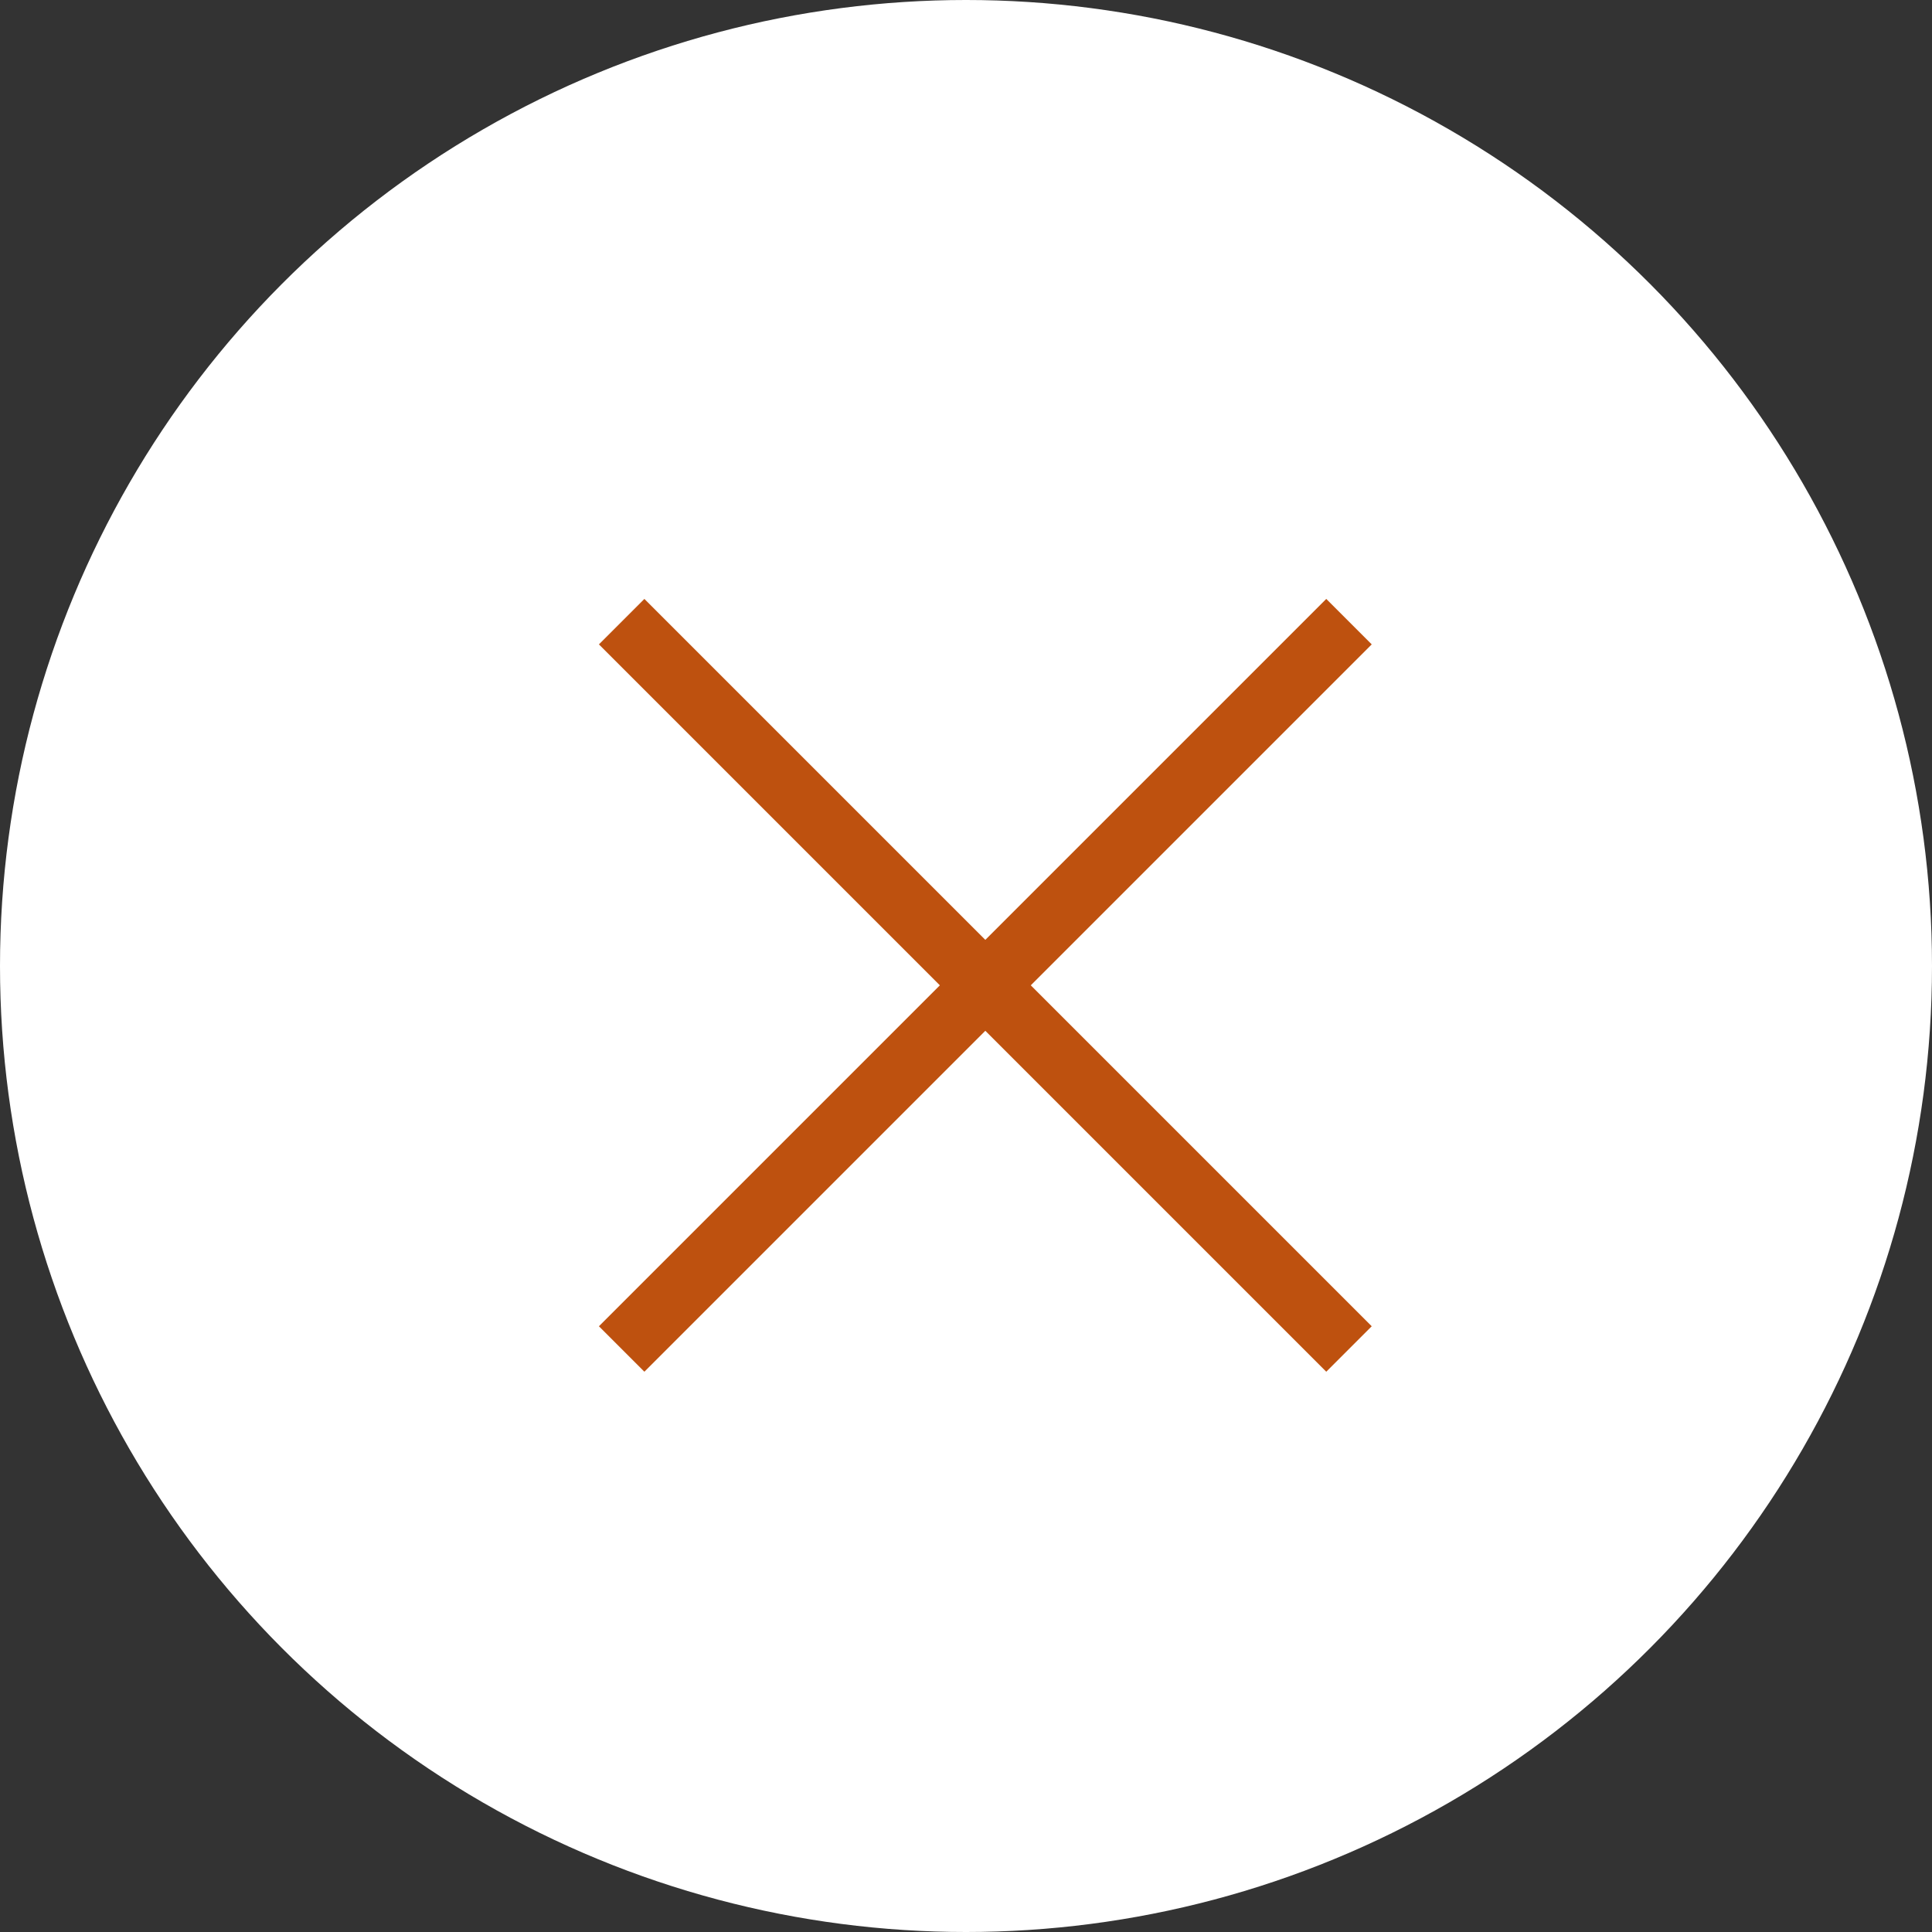 <?xml version="1.0" encoding="UTF-8"?>
<svg width="100px" height="100px" viewBox="0 0 100 100" version="1.1" xmlns="http://www.w3.org/2000/svg" xmlns:xlink="http://www.w3.org/1999/xlink">
    <rect x="0" y="0" width="100" height="100" fill="#333333" stroke="none"/>
    <title>cancel</title>
    <g id="Page-1" stroke="none" stroke-width="1" fill="none" fill-rule="evenodd">
        <g id="restartbtn">
            <g id="cancel">
                <circle id="Oval" fill="#FFFFFF" cx="50" cy="50" r="50"></circle>
                <polygon id="Rectangle" fill="#BE510F" points="33.353 31 71 68.647 68.647 71 31 33.353"></polygon>
                <polygon id="Rectangle" fill="#BE510F" points="68.647 31 31 68.647 33.353 71 71 33.353"></polygon>
            </g>
        </g>
    </g>
</svg>